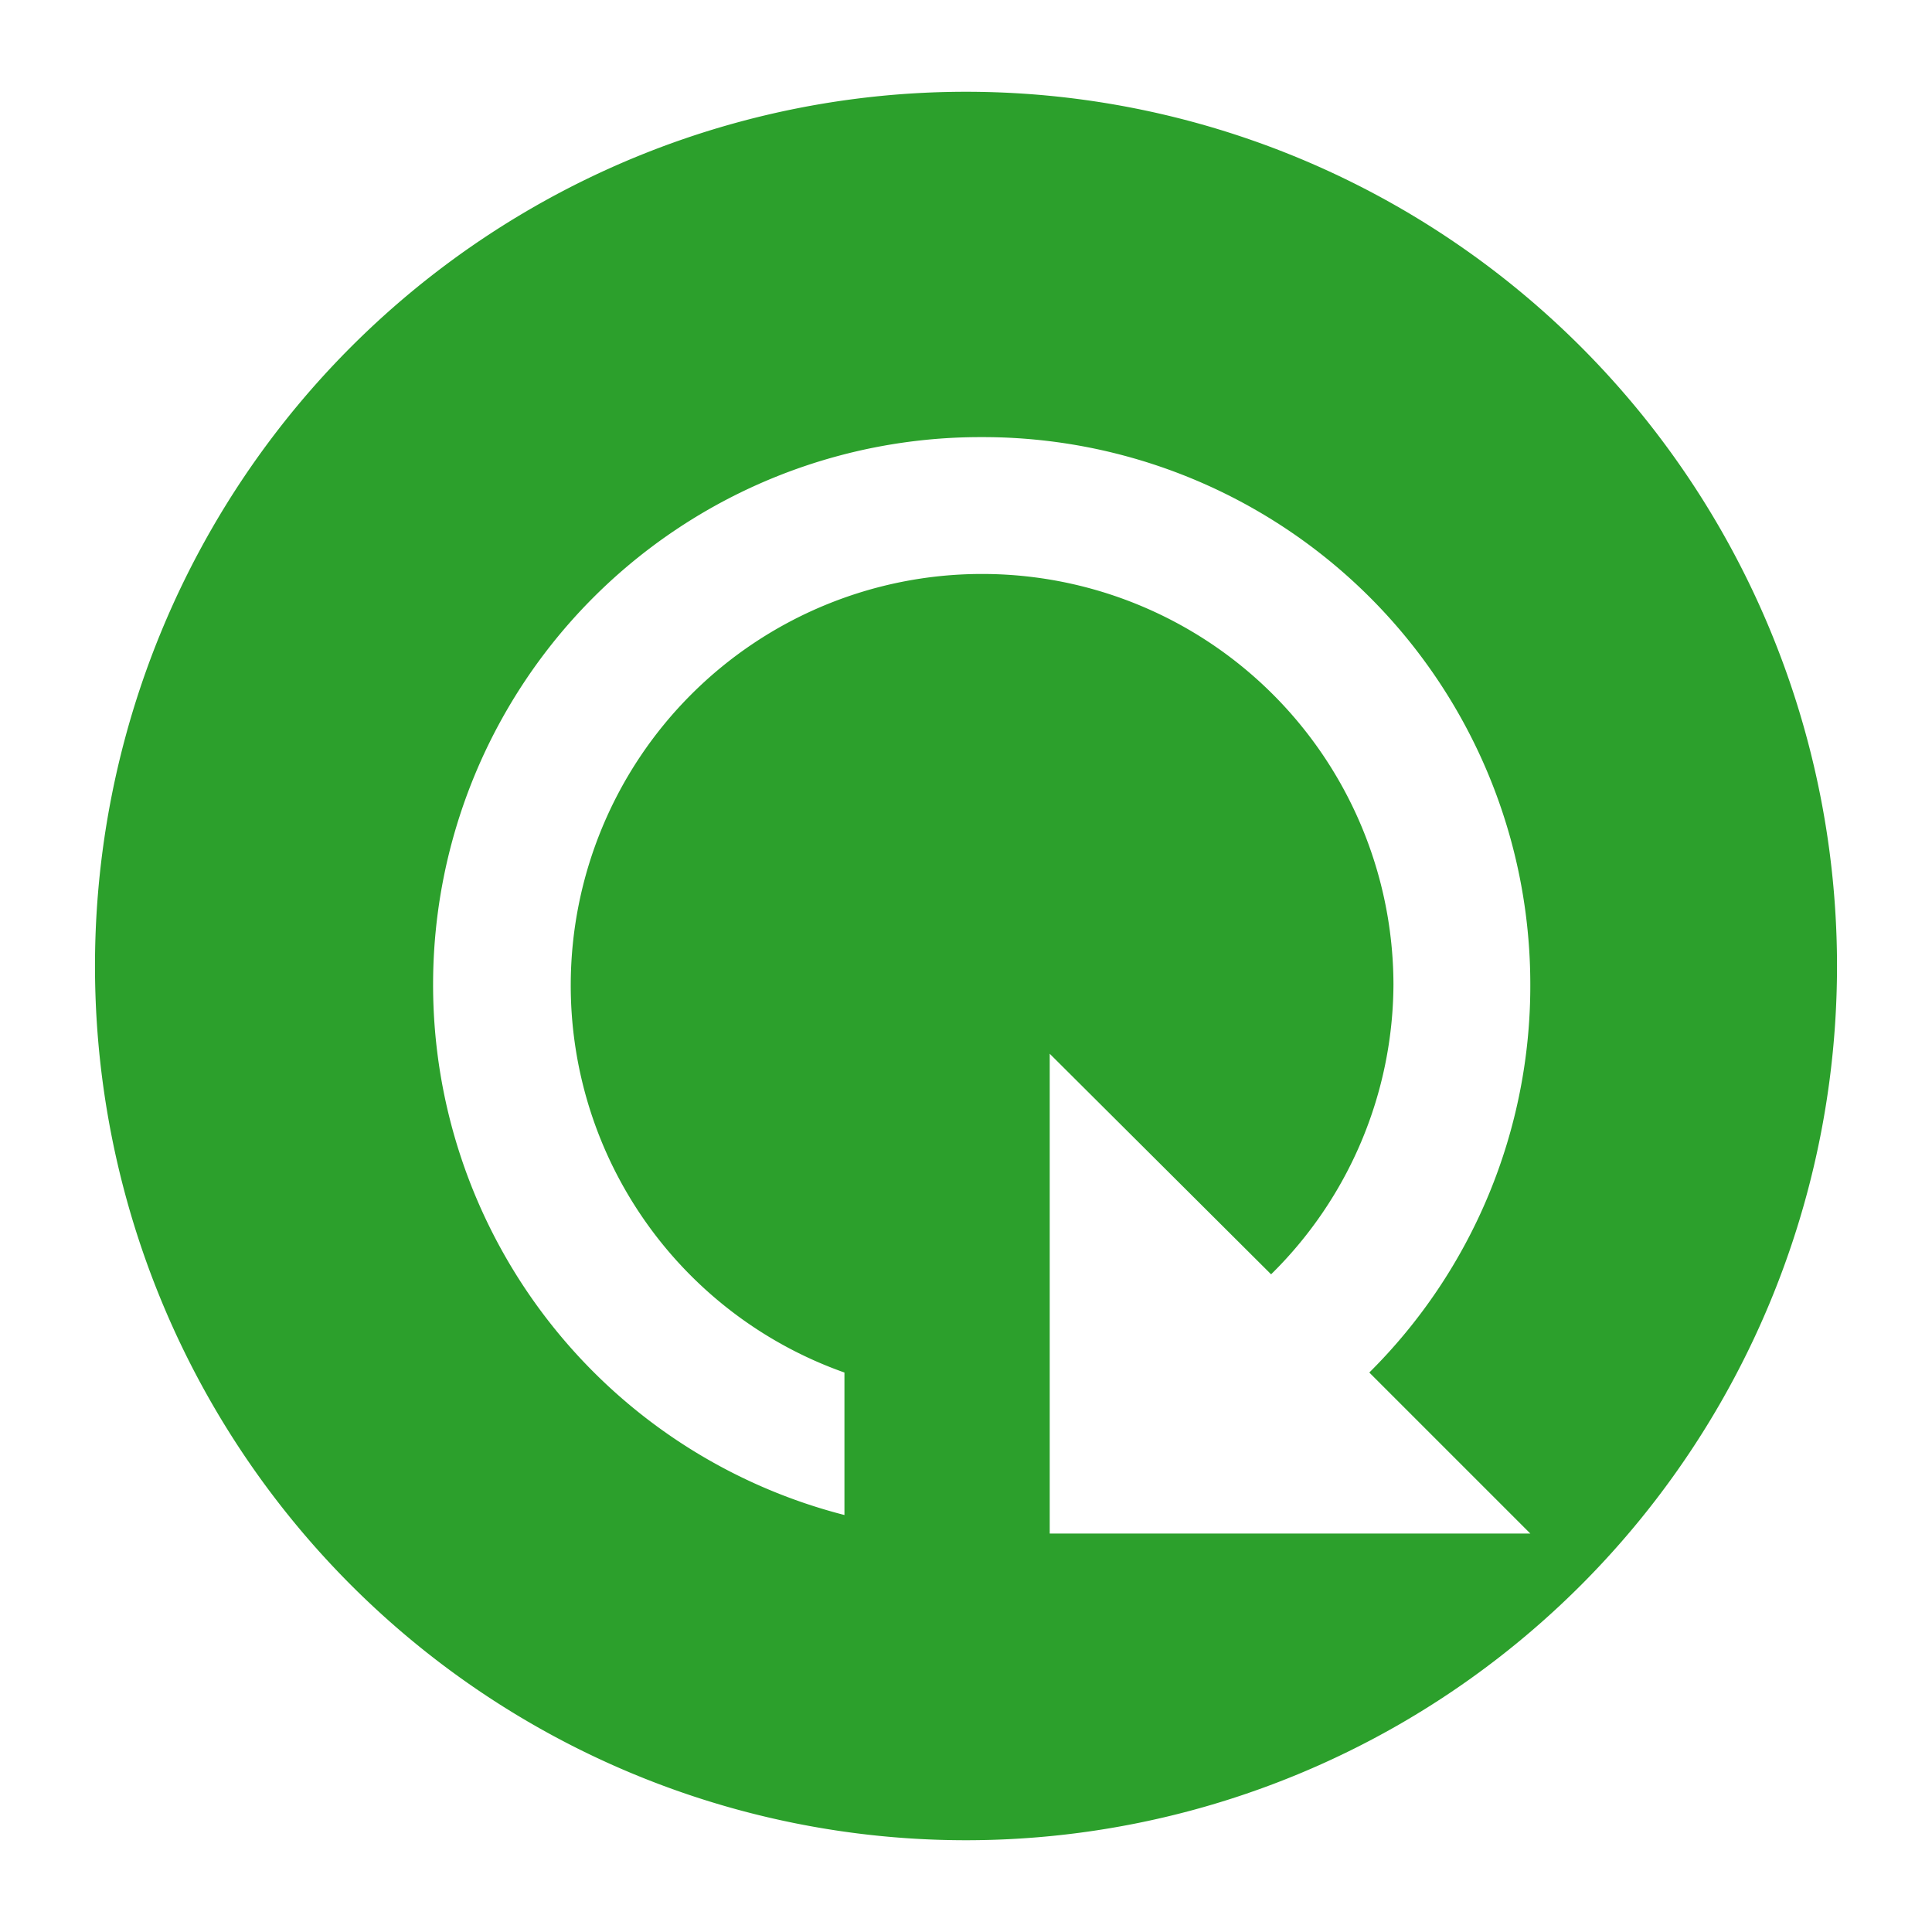 <svg xmlns="http://www.w3.org/2000/svg" height="24" width="24"><path d="M12 1.14A10.82 10.86 0 0 0 1.18 12 10.82 10.86 0 0 0 12 22.86 10.82 10.86 0 0 0 22.82 12 10.82 10.86 0 0 0 12 1.14zm.2 4.29a6.8 6.8 0 0 1 6.81 6.8 6.77 6.77 0 0 1-2 4.82l2 2h-5.97v-5.96l2.75 2.74a5.08 5.08 0 0 0 1.52-3.6 5.11 5.11 0 0 0-5.12-5.1 5.11 5.11 0 0 0-5.1 5.1 5.1 5.1 0 0 0 3.4 4.82v1.77a6.8 6.8 0 0 1-5.11-6.59 6.8 6.8 0 0 1 6.81-6.8z" fill="#2ca02c" paint-order="markers fill stroke"/></svg>
